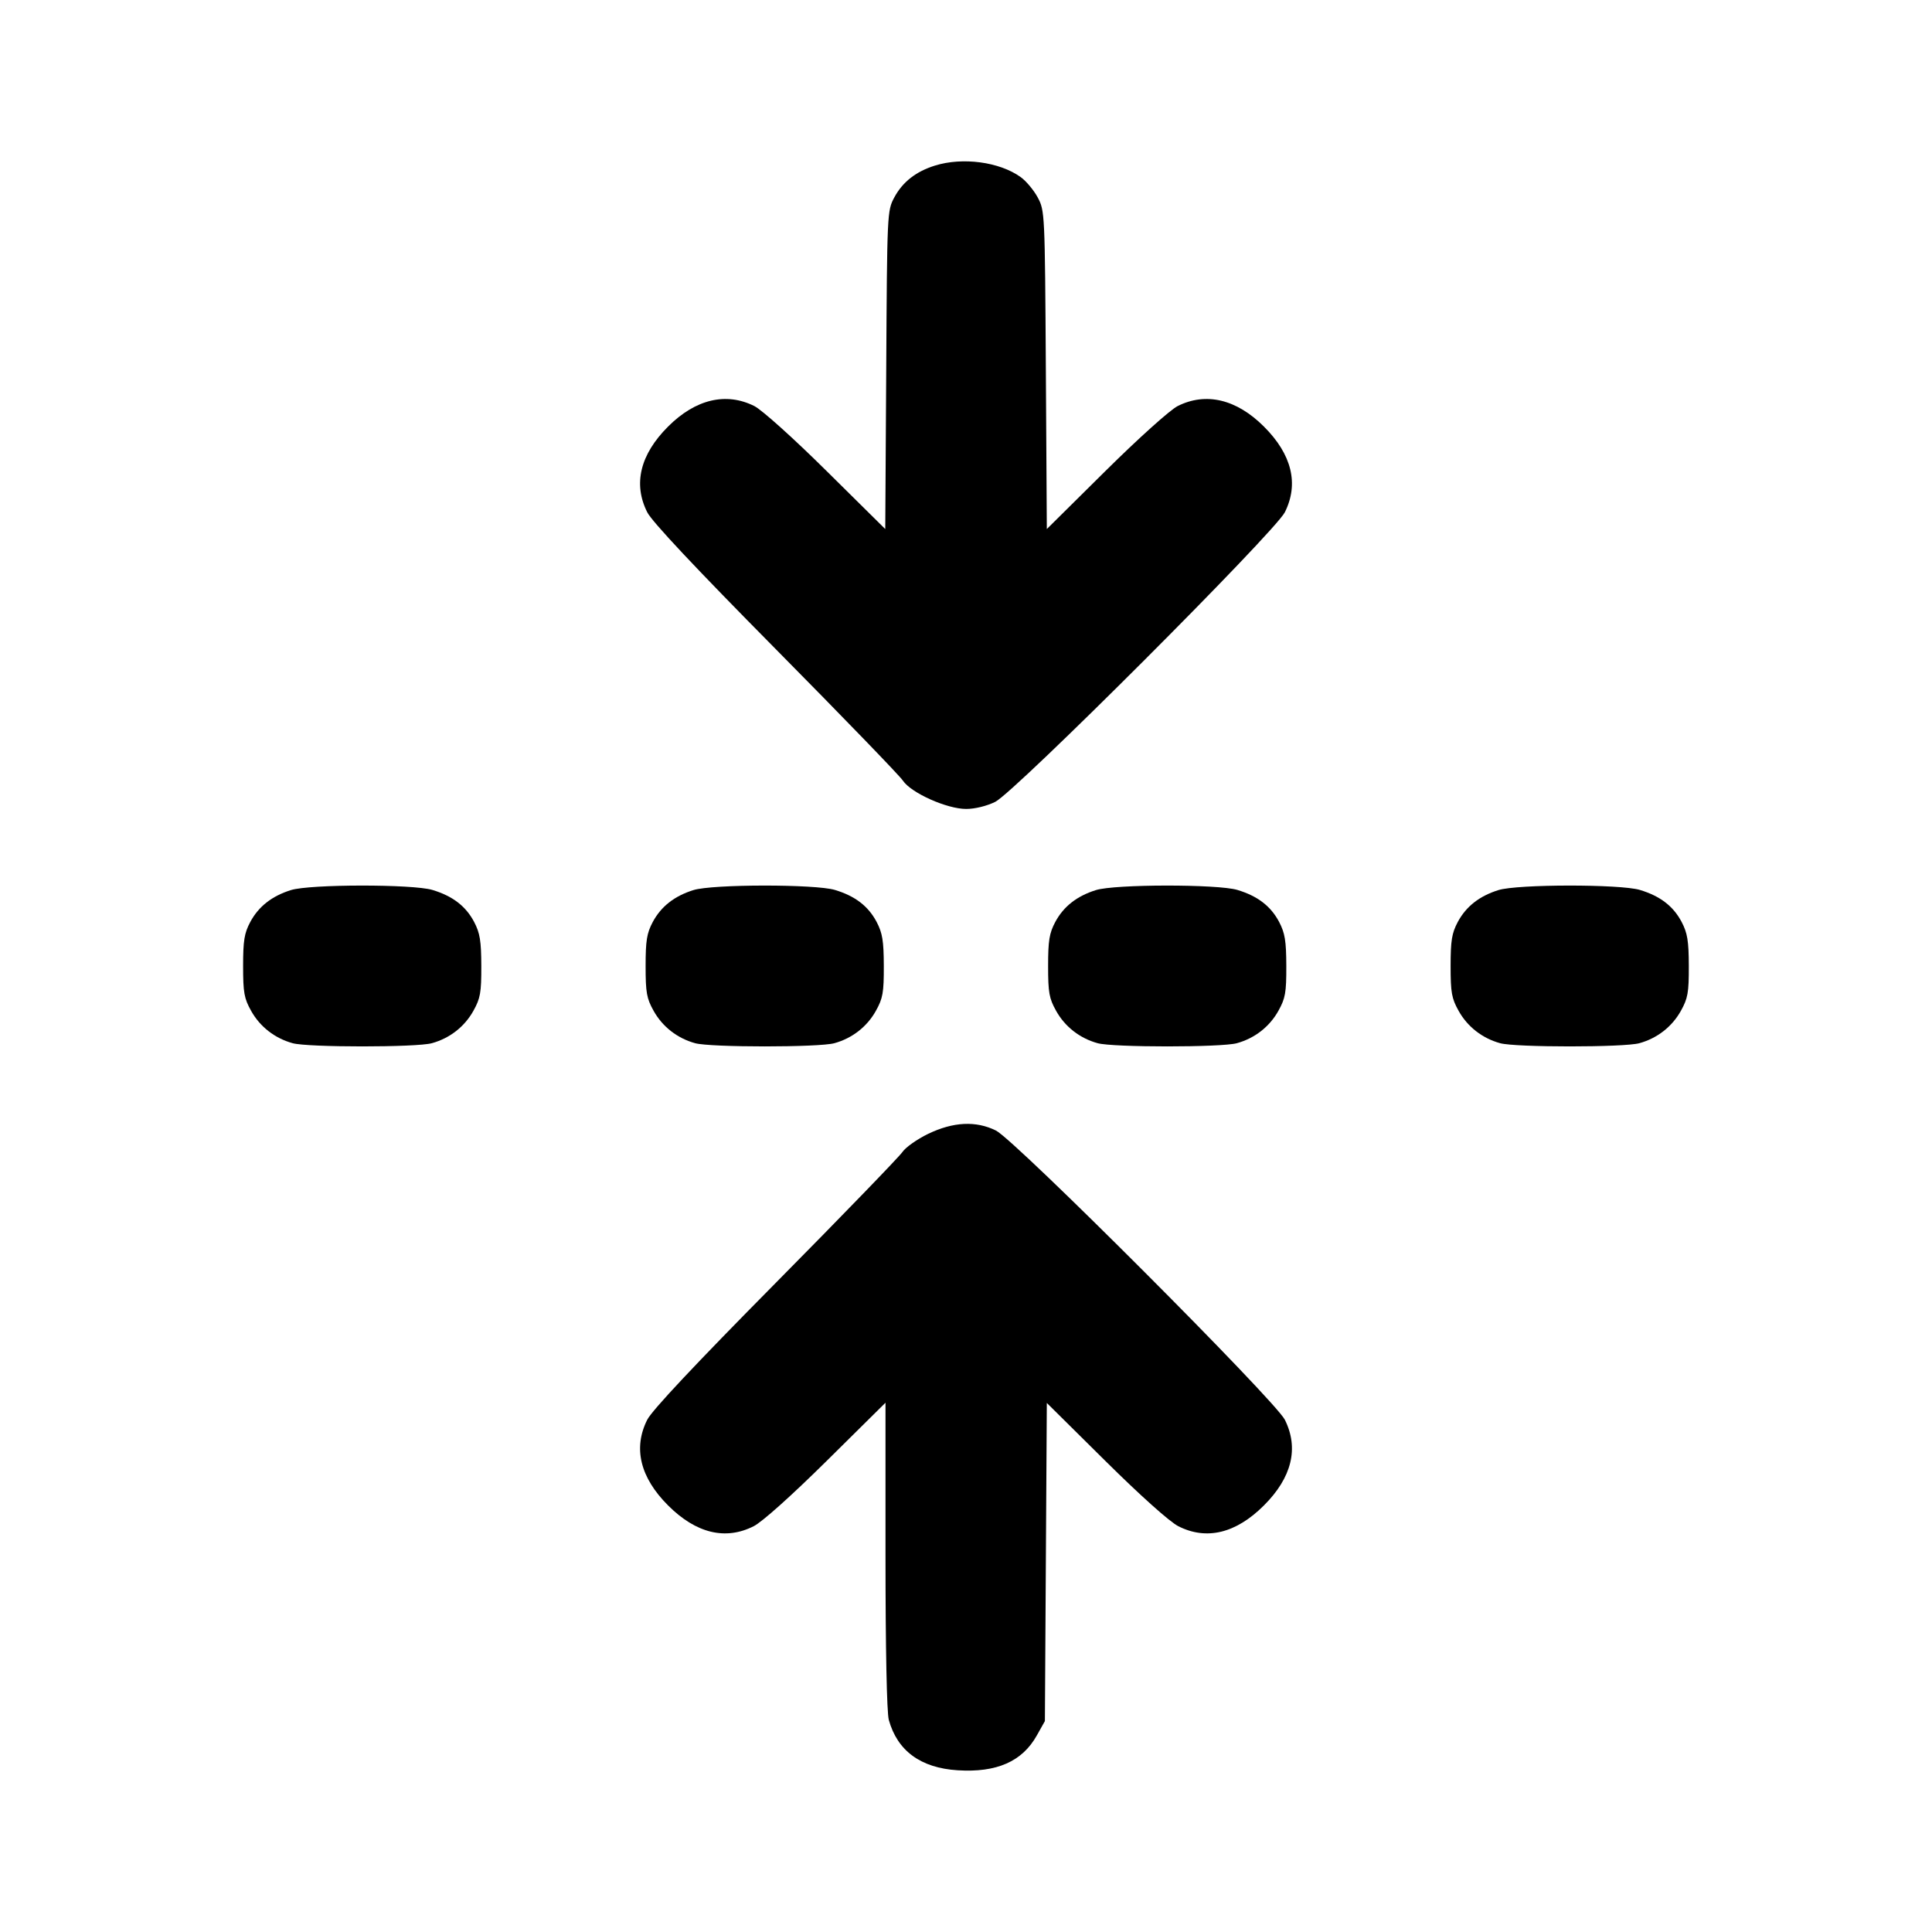 <svg xmlns="http://www.w3.org/2000/svg" width="24" height="24" viewBox="0 0 24 24" fill="none" stroke="currentColor" stroke-width="2" stroke-linecap="round" stroke-linejoin="round" class="icon icon-tabler icons-tabler-outline icon-tabler-fold"><path d="M11.614 2.057 C 11.377 2.131,11.212 2.261,11.109 2.453 C 11.021 2.618,11.020 2.640,11.009 4.596 L 10.997 6.572 10.269 5.852 C 9.856 5.443,9.467 5.094,9.372 5.045 C 9.021 4.868,8.640 4.958,8.299 5.299 C 7.952 5.646,7.863 6.011,8.040 6.363 C 8.099 6.480,8.635 7.051,9.635 8.062 C 10.463 8.899,11.174 9.634,11.216 9.697 C 11.318 9.850,11.762 10.049,12.002 10.049 C 12.111 10.049,12.257 10.013,12.363 9.961 C 12.610 9.837,15.837 6.610,15.961 6.363 C 16.137 6.010,16.048 5.645,15.701 5.299 C 15.360 4.958,14.979 4.868,14.628 5.045 C 14.533 5.094,14.144 5.443,13.732 5.851 L 13.004 6.572 12.992 4.596 C 12.980 2.640,12.979 2.618,12.891 2.453 C 12.842 2.362,12.746 2.247,12.678 2.199 C 12.414 2.010,11.957 1.950,11.614 2.057 M3.614 11.057 C 3.377 11.131,3.212 11.261,3.109 11.453 C 3.035 11.592,3.020 11.684,3.020 12.000 C 3.020 12.331,3.033 12.403,3.120 12.558 C 3.230 12.755,3.414 12.898,3.635 12.959 C 3.823 13.012,5.177 13.012,5.365 12.959 C 5.586 12.898,5.770 12.755,5.880 12.558 C 5.967 12.402,5.980 12.332,5.979 12.000 C 5.978 11.687,5.962 11.591,5.890 11.453 C 5.786 11.256,5.623 11.131,5.371 11.055 C 5.126 10.982,3.851 10.983,3.614 11.057 M8.614 11.057 C 8.377 11.131,8.212 11.261,8.109 11.453 C 8.035 11.592,8.020 11.684,8.020 12.000 C 8.020 12.331,8.033 12.403,8.120 12.558 C 8.230 12.755,8.414 12.898,8.635 12.959 C 8.823 13.012,10.177 13.012,10.365 12.959 C 10.586 12.898,10.770 12.755,10.880 12.558 C 10.967 12.402,10.980 12.332,10.979 12.000 C 10.978 11.687,10.962 11.591,10.890 11.453 C 10.786 11.256,10.623 11.131,10.371 11.055 C 10.126 10.982,8.851 10.983,8.614 11.057 M13.614 11.057 C 13.377 11.131,13.212 11.261,13.109 11.453 C 13.035 11.592,13.020 11.684,13.020 12.000 C 13.020 12.331,13.033 12.403,13.120 12.558 C 13.230 12.755,13.414 12.898,13.635 12.959 C 13.823 13.012,15.177 13.012,15.365 12.959 C 15.586 12.898,15.770 12.755,15.880 12.558 C 15.967 12.402,15.980 12.332,15.979 12.000 C 15.978 11.687,15.962 11.591,15.890 11.453 C 15.786 11.256,15.623 11.131,15.371 11.055 C 15.126 10.982,13.851 10.983,13.614 11.057 M18.614 11.057 C 18.377 11.131,18.212 11.261,18.109 11.453 C 18.035 11.592,18.020 11.684,18.020 12.000 C 18.020 12.331,18.033 12.403,18.120 12.558 C 18.230 12.755,18.414 12.898,18.635 12.959 C 18.823 13.012,20.177 13.012,20.365 12.959 C 20.586 12.898,20.770 12.755,20.880 12.558 C 20.967 12.402,20.980 12.332,20.979 12.000 C 20.978 11.687,20.962 11.591,20.890 11.453 C 20.786 11.256,20.623 11.131,20.371 11.055 C 20.126 10.982,18.851 10.983,18.614 11.057 M11.530 14.085 C 11.392 14.152,11.248 14.254,11.210 14.311 C 11.171 14.369,10.463 15.101,9.635 15.938 C 8.635 16.949,8.099 17.520,8.040 17.637 C 7.863 17.989,7.952 18.354,8.299 18.701 C 8.646 19.048,9.012 19.137,9.363 18.959 C 9.469 18.905,9.832 18.580,10.270 18.147 L 11.000 17.425 11.000 19.322 C 11.000 20.470,11.016 21.277,11.041 21.365 C 11.148 21.750,11.437 21.962,11.896 21.991 C 12.381 22.022,12.699 21.882,12.880 21.558 L 12.980 21.380 12.992 19.404 L 13.004 17.428 13.732 18.149 C 14.168 18.581,14.531 18.905,14.637 18.959 C 14.988 19.137,15.354 19.048,15.701 18.701 C 16.048 18.355,16.137 17.990,15.961 17.637 C 15.841 17.397,12.611 14.163,12.372 14.044 C 12.124 13.921,11.842 13.935,11.530 14.085 " stroke="none" fill="black" fill-rule="evenodd"></path></svg>